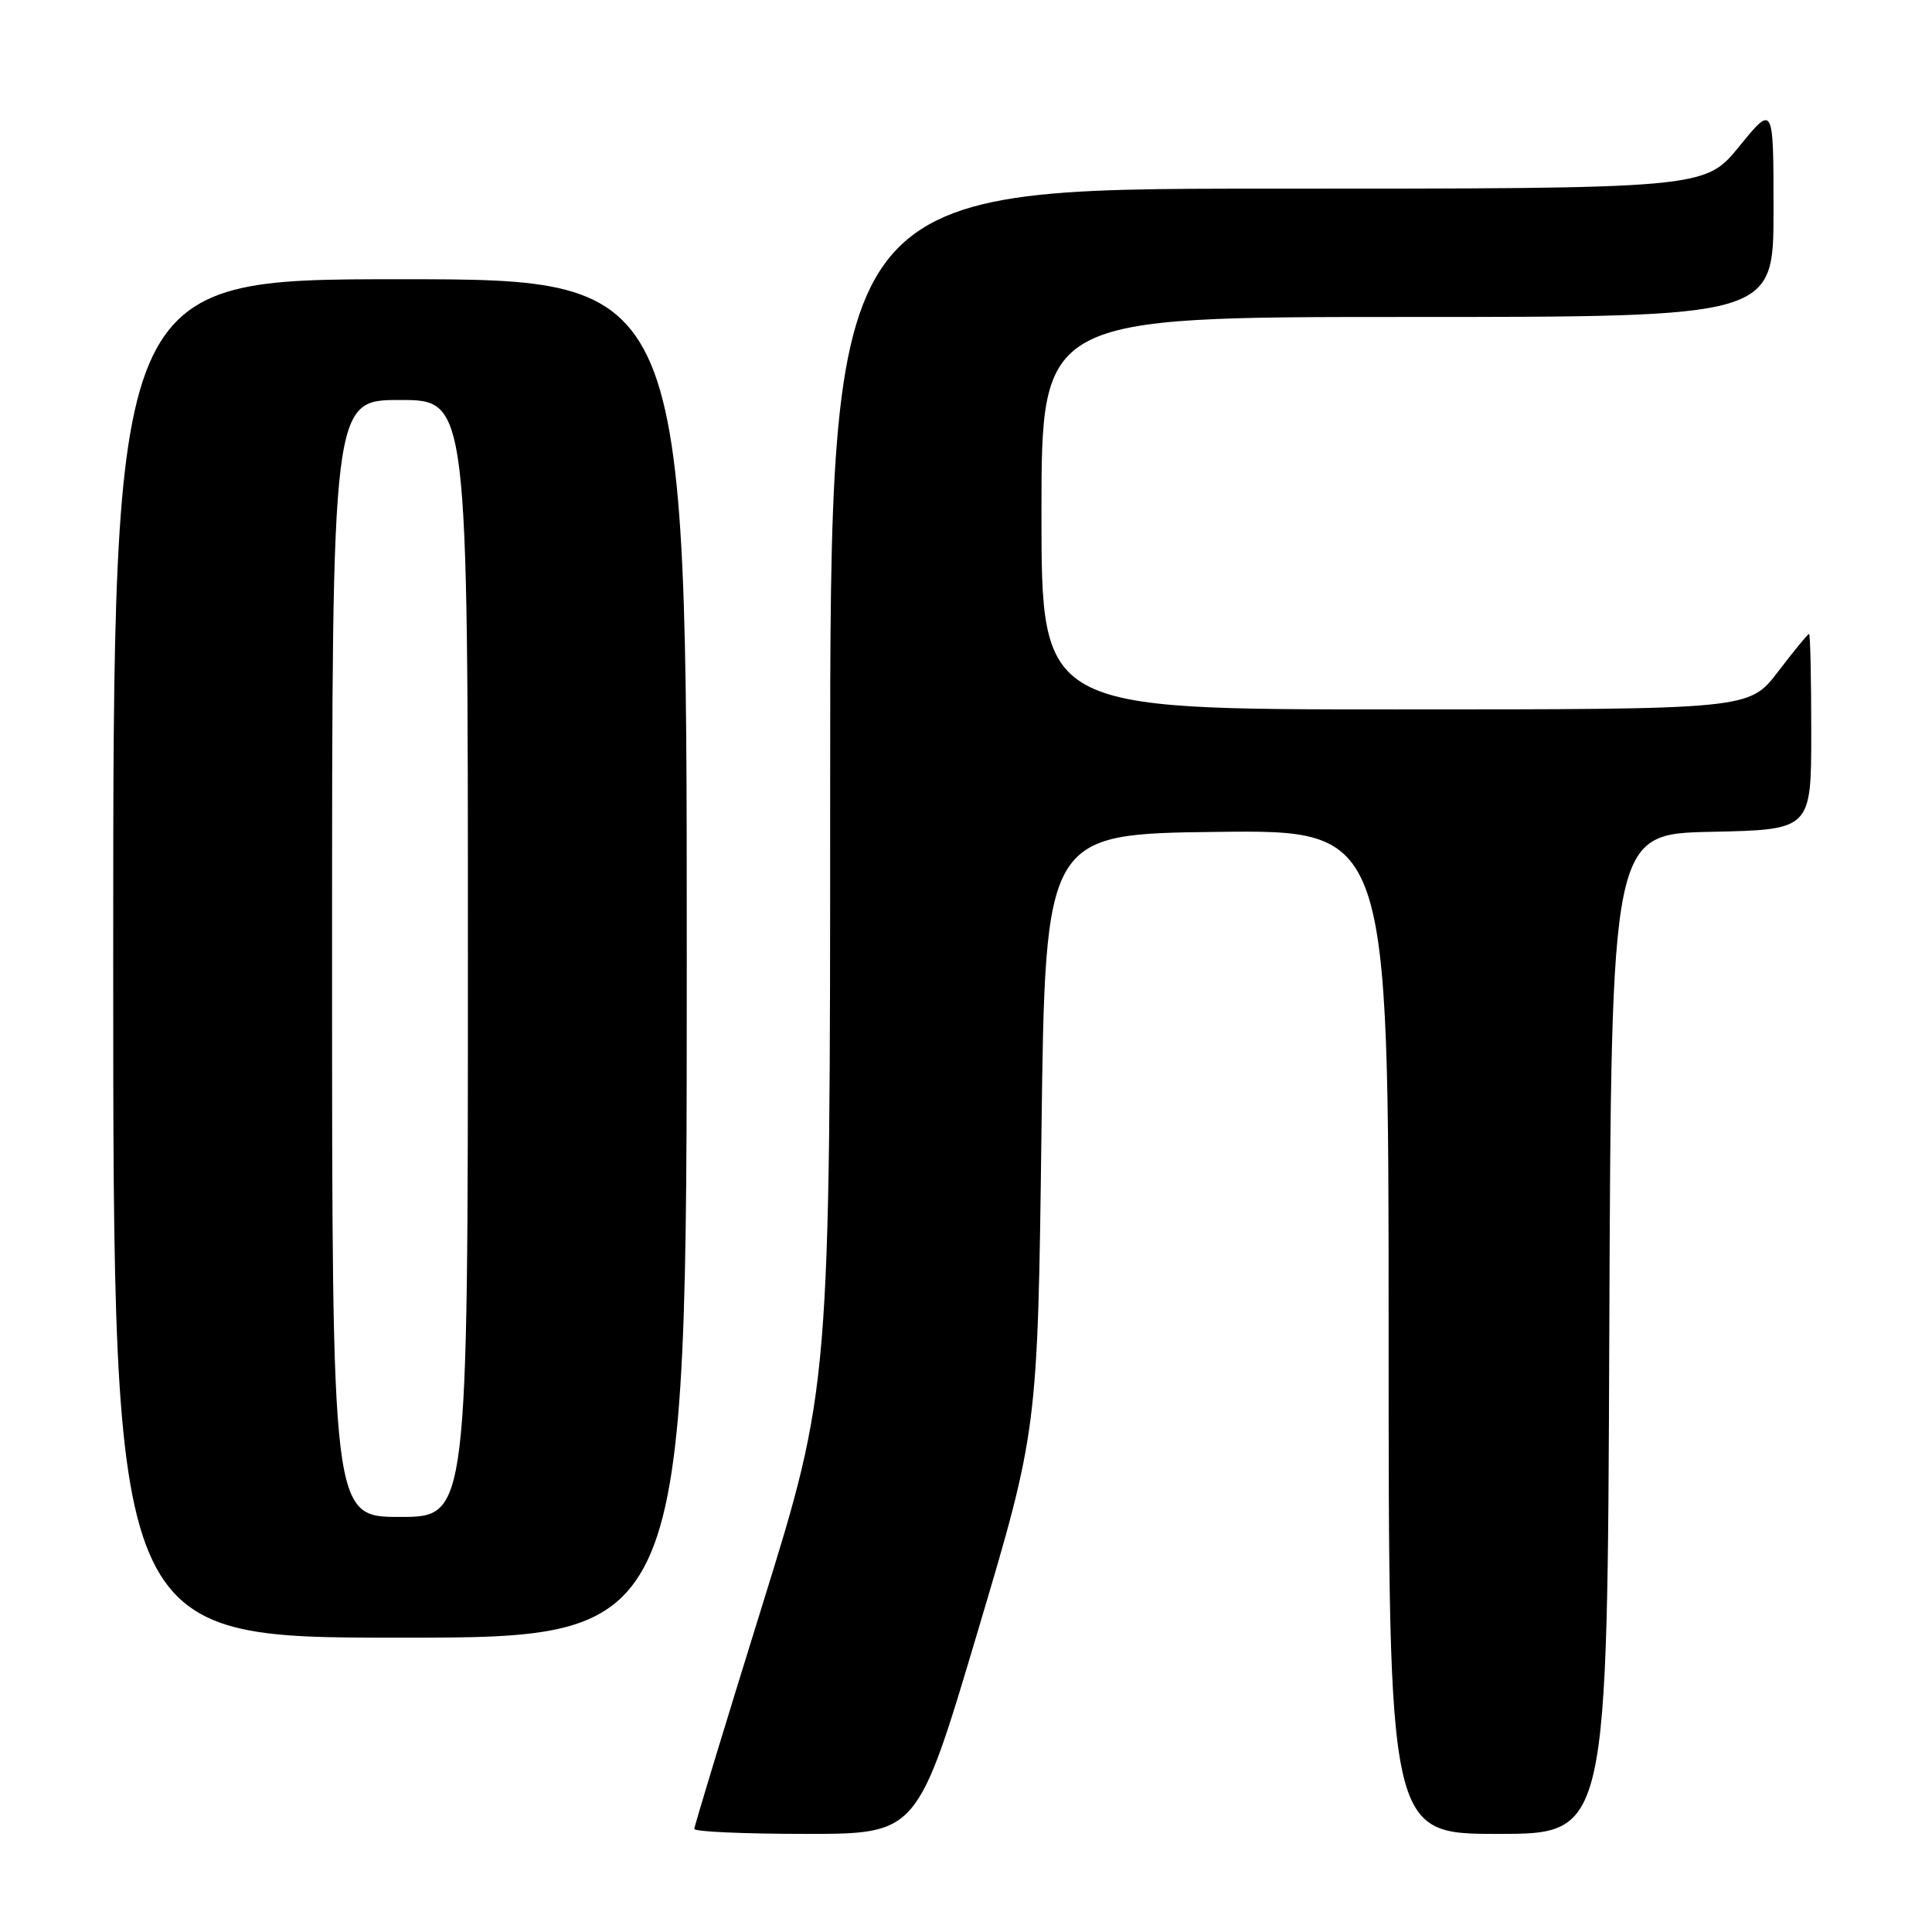 <?xml version="1.0" encoding="UTF-8" standalone="no"?>
<!DOCTYPE svg PUBLIC "-//W3C//DTD SVG 1.1//EN" "http://www.w3.org/Graphics/SVG/1.1/DTD/svg11.dtd" >
<svg xmlns="http://www.w3.org/2000/svg" xmlns:xlink="http://www.w3.org/1999/xlink" version="1.1" viewBox="0 0 256 256">
 <g >
 <path fill="currentColor"
d=" M 129.53 216.25 C 137.50 189.50 137.50 189.50 138.00 150.00 C 138.50 110.50 138.50 110.50 161.25 110.23 C 184.00 109.96 184.00 109.96 184.00 176.48 C 184.00 243.00 184.00 243.00 198.49 243.00 C 212.99 243.00 212.99 243.00 213.24 176.75 C 213.50 110.50 213.50 110.50 226.75 110.22 C 240.00 109.94 240.00 109.94 240.00 96.97 C 240.00 89.84 239.87 84.00 239.71 84.00 C 239.54 84.00 237.70 86.25 235.60 89.00 C 231.78 94.00 231.78 94.00 184.89 94.00 C 138.00 94.00 138.00 94.00 138.00 68.00 C 138.00 42.00 138.00 42.00 186.50 42.00 C 235.00 42.00 235.00 42.00 235.00 27.91 C 235.00 13.82 235.00 13.82 230.45 19.41 C 225.89 25.00 225.89 25.00 167.95 25.00 C 110.00 25.00 110.00 25.00 110.00 104.38 C 110.00 183.76 110.00 183.76 101.00 212.73 C 96.05 228.66 92.00 241.98 92.00 242.34 C 92.00 242.71 98.65 243.00 106.78 243.00 C 121.57 243.00 121.57 243.00 129.53 216.25 Z  M 91.00 127.00 C 91.00 37.00 91.00 37.00 53.00 37.00 C 15.00 37.00 15.00 37.00 15.00 127.00 C 15.00 217.00 15.00 217.00 53.00 217.00 C 91.00 217.00 91.00 217.00 91.00 127.00 Z  M 44.00 127.00 C 44.00 53.00 44.00 53.00 53.00 53.00 C 62.00 53.00 62.00 53.00 62.00 127.00 C 62.00 201.00 62.00 201.00 53.00 201.00 C 44.00 201.00 44.00 201.00 44.00 127.00 Z "/>
</g>
</svg>